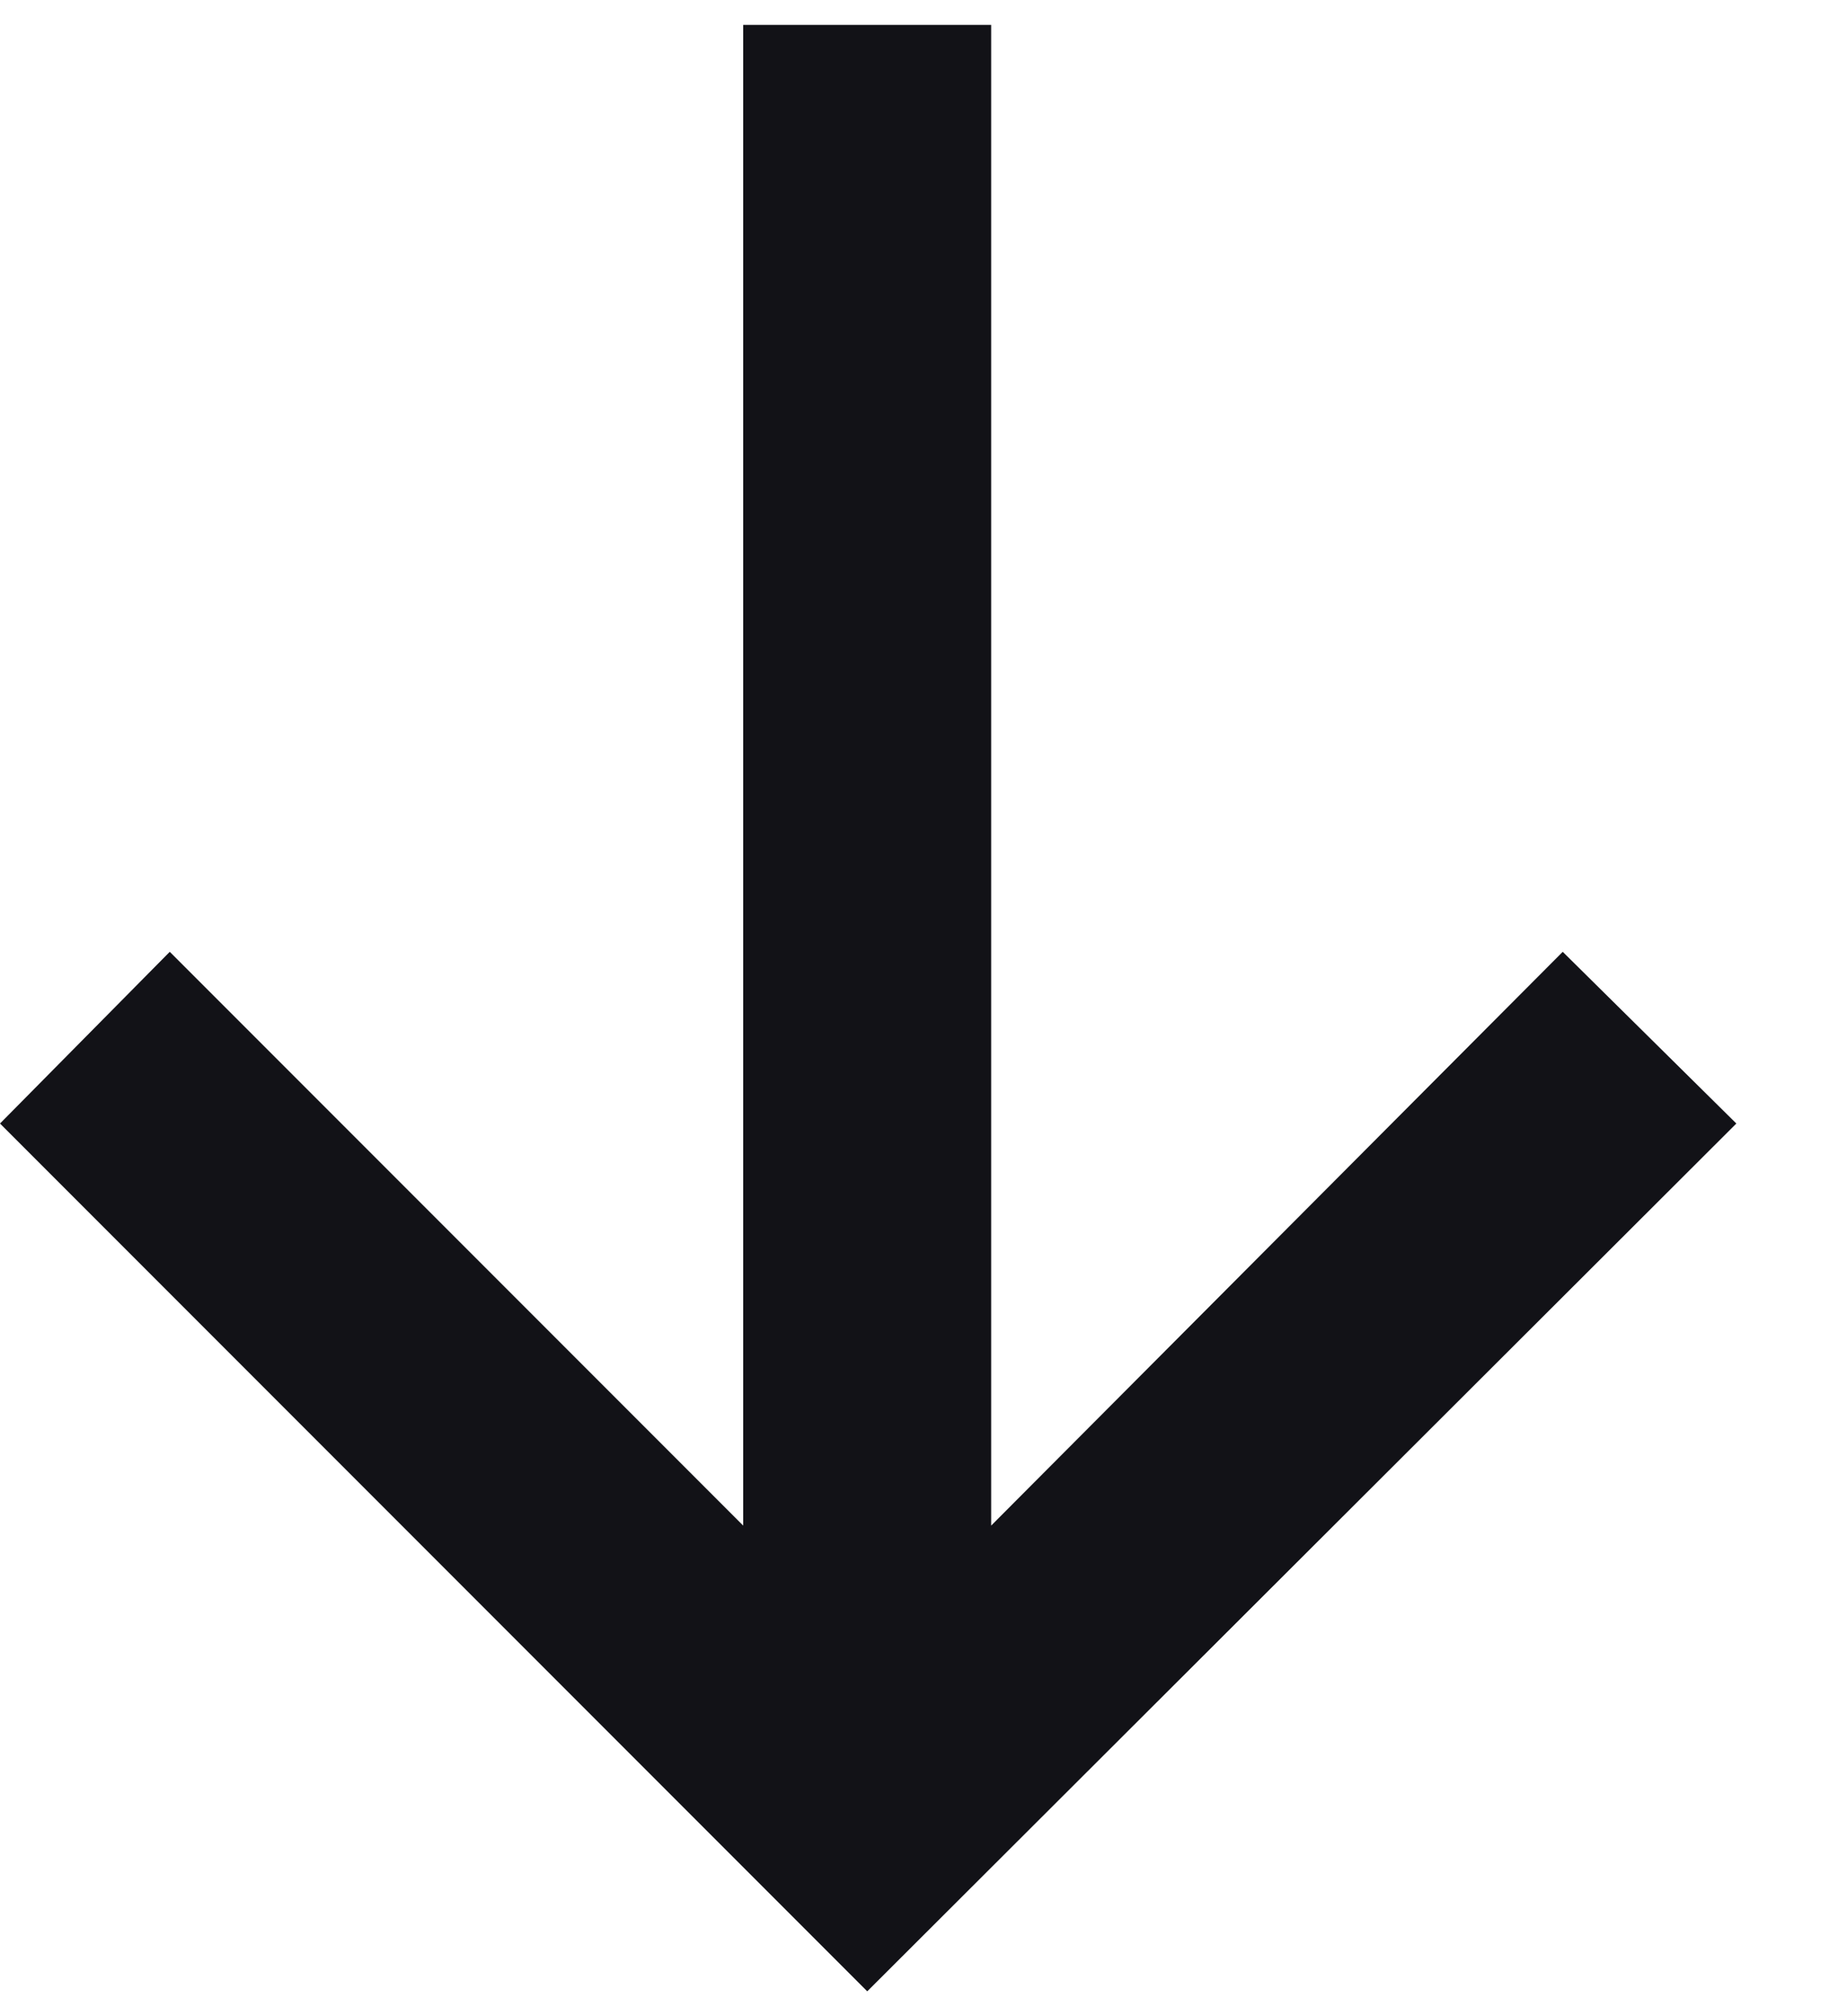 <svg width="11" height="12" viewBox="0 0 11 12" fill="none" xmlns="http://www.w3.org/2000/svg">
<path d="M5.903 0.148V9.08L9.307 5.665L10.341 6.687L5.165 11.852L0 6.687L1.011 5.665L4.426 9.08V0.148H5.903Z" fill="#121217"/>
</svg>
